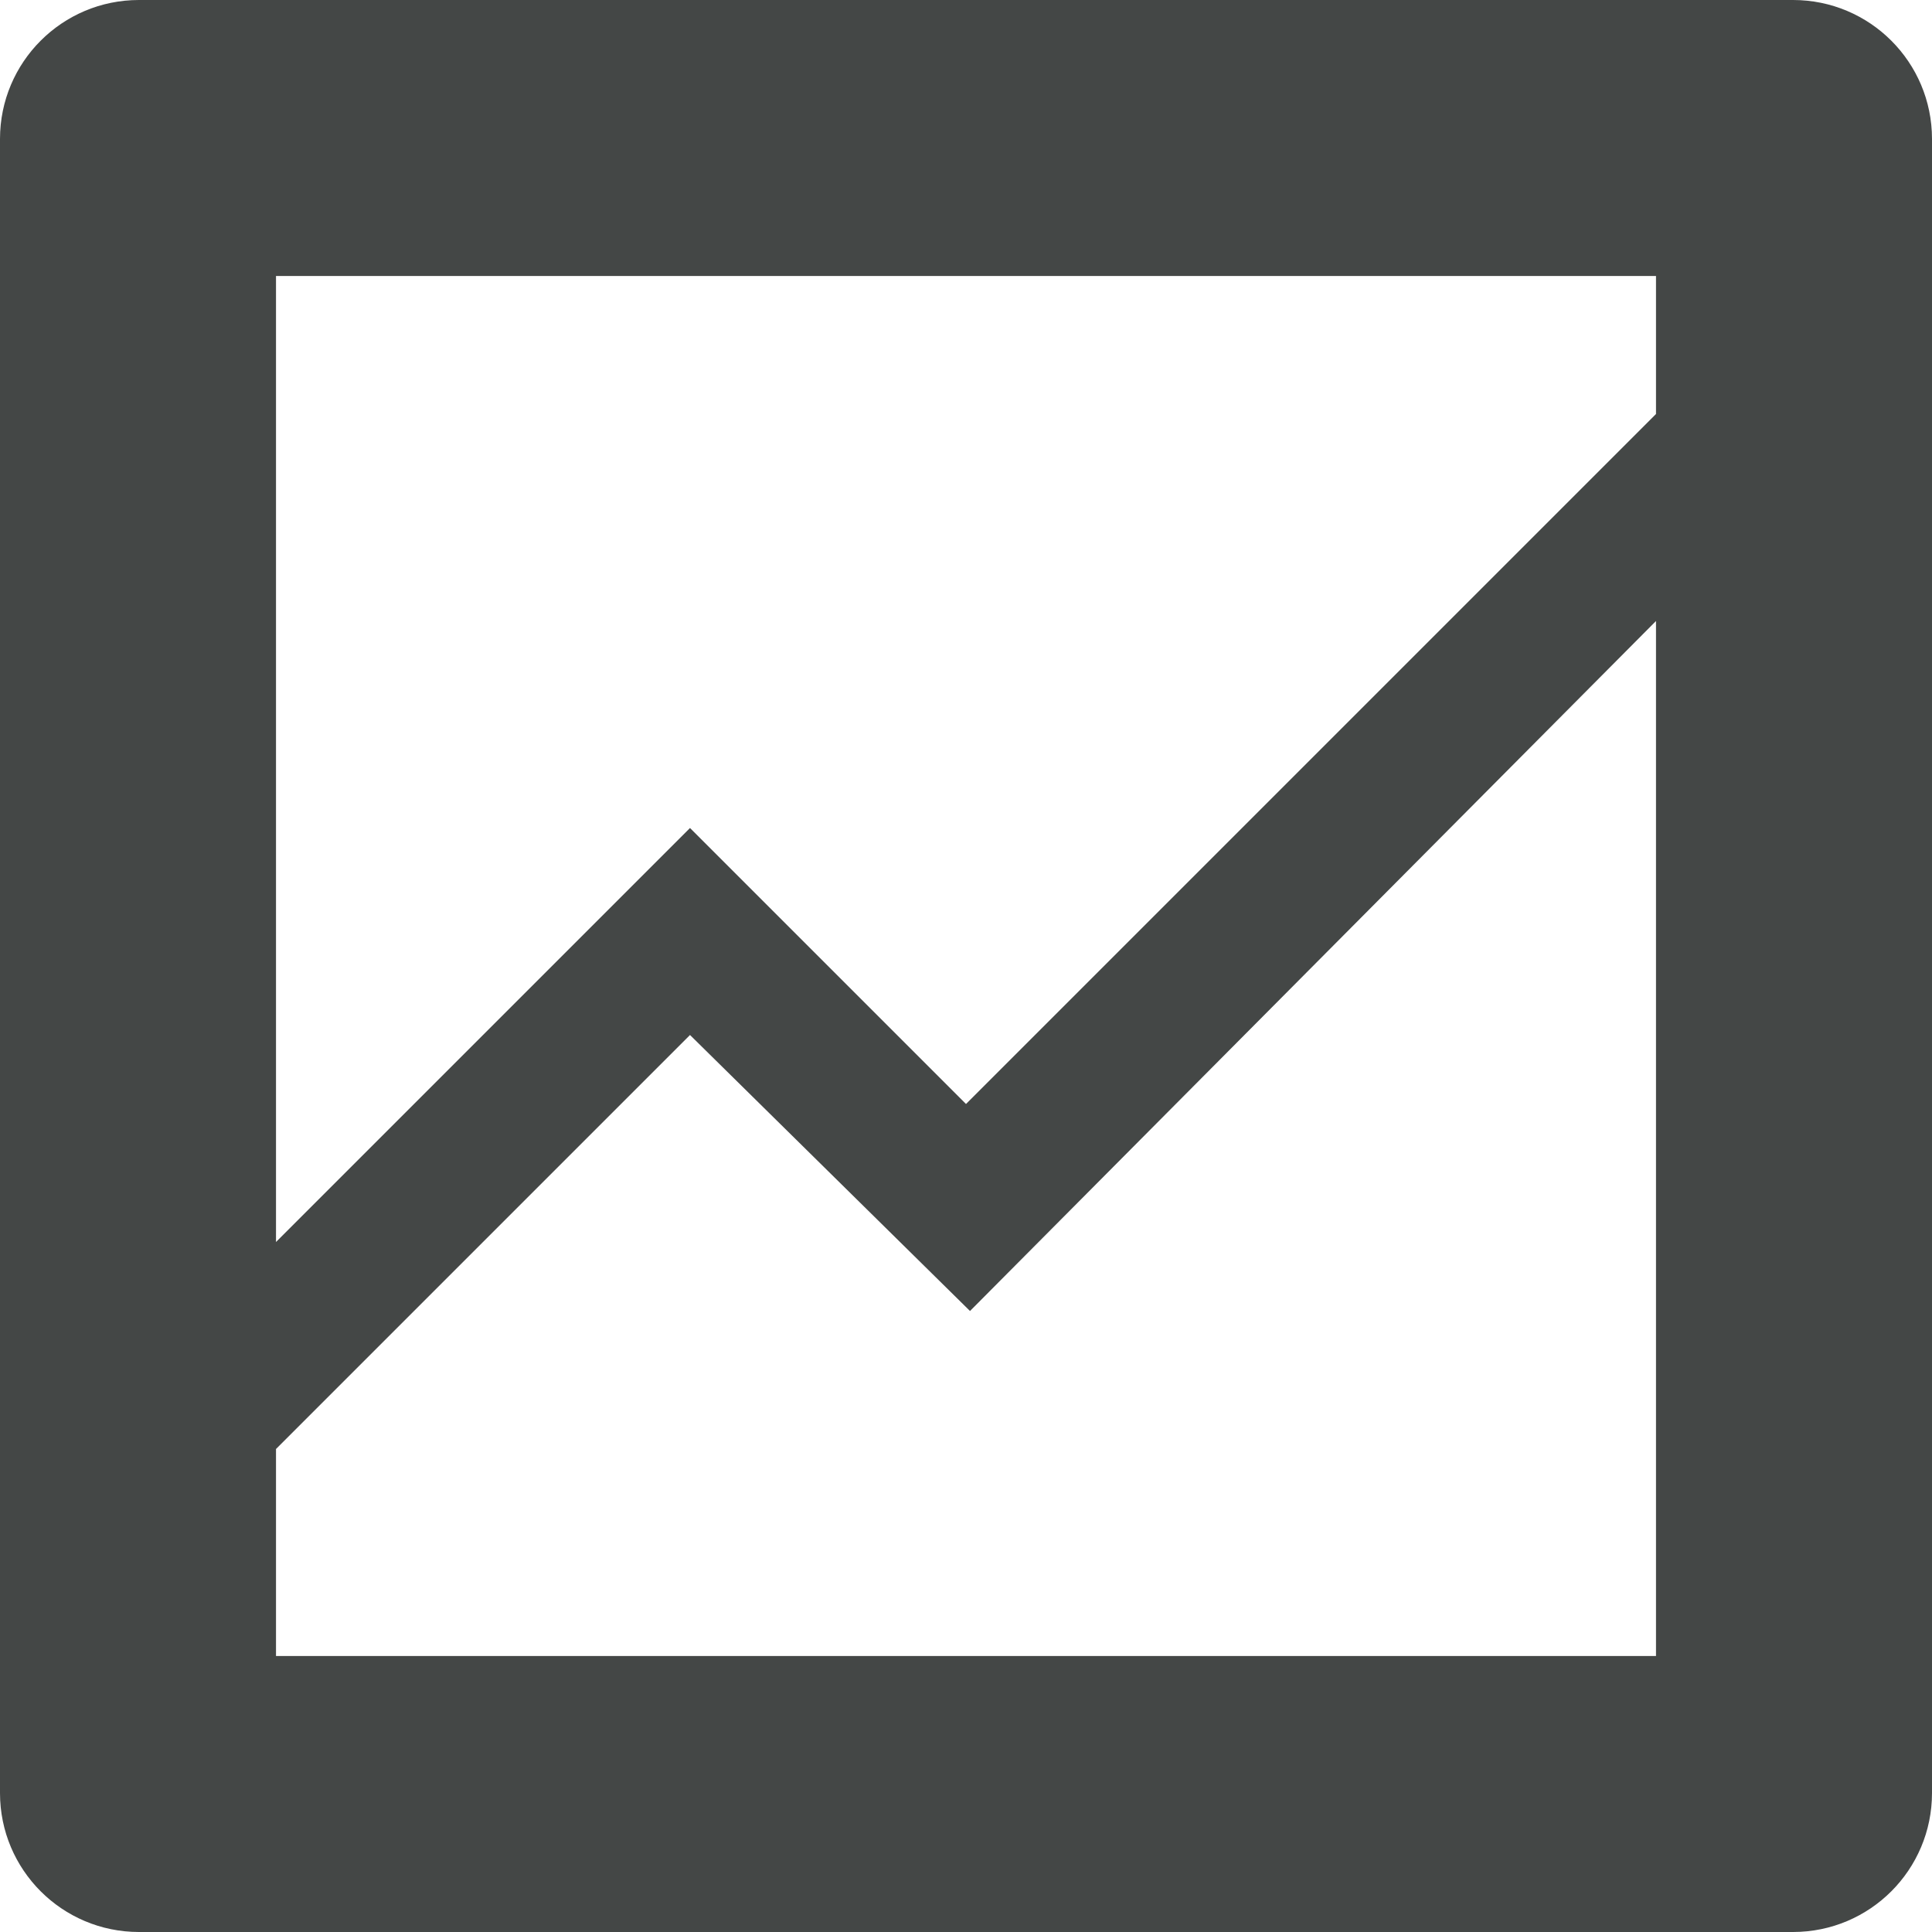 <svg width="14" height="14" viewBox="0 0 14 14" fill="none" xmlns="http://www.w3.org/2000/svg">
<path fill-rule="evenodd" clip-rule="evenodd" d="M0 1.007C0 0.451 0.45 0 1.007 0H12.993C13.549 0 14 0.45 14 1.007V12.993C14 13.549 13.55 14 12.993 14H1.007C0.451 14 0 13.55 0 12.993V1.007ZM2 2H12V12H2V2ZM2 10.5L5 7.5L7.029 9.5L12 4.5V3L7 8L5 6L2 9V10.5Z" fill="#444746"/>
</svg>
